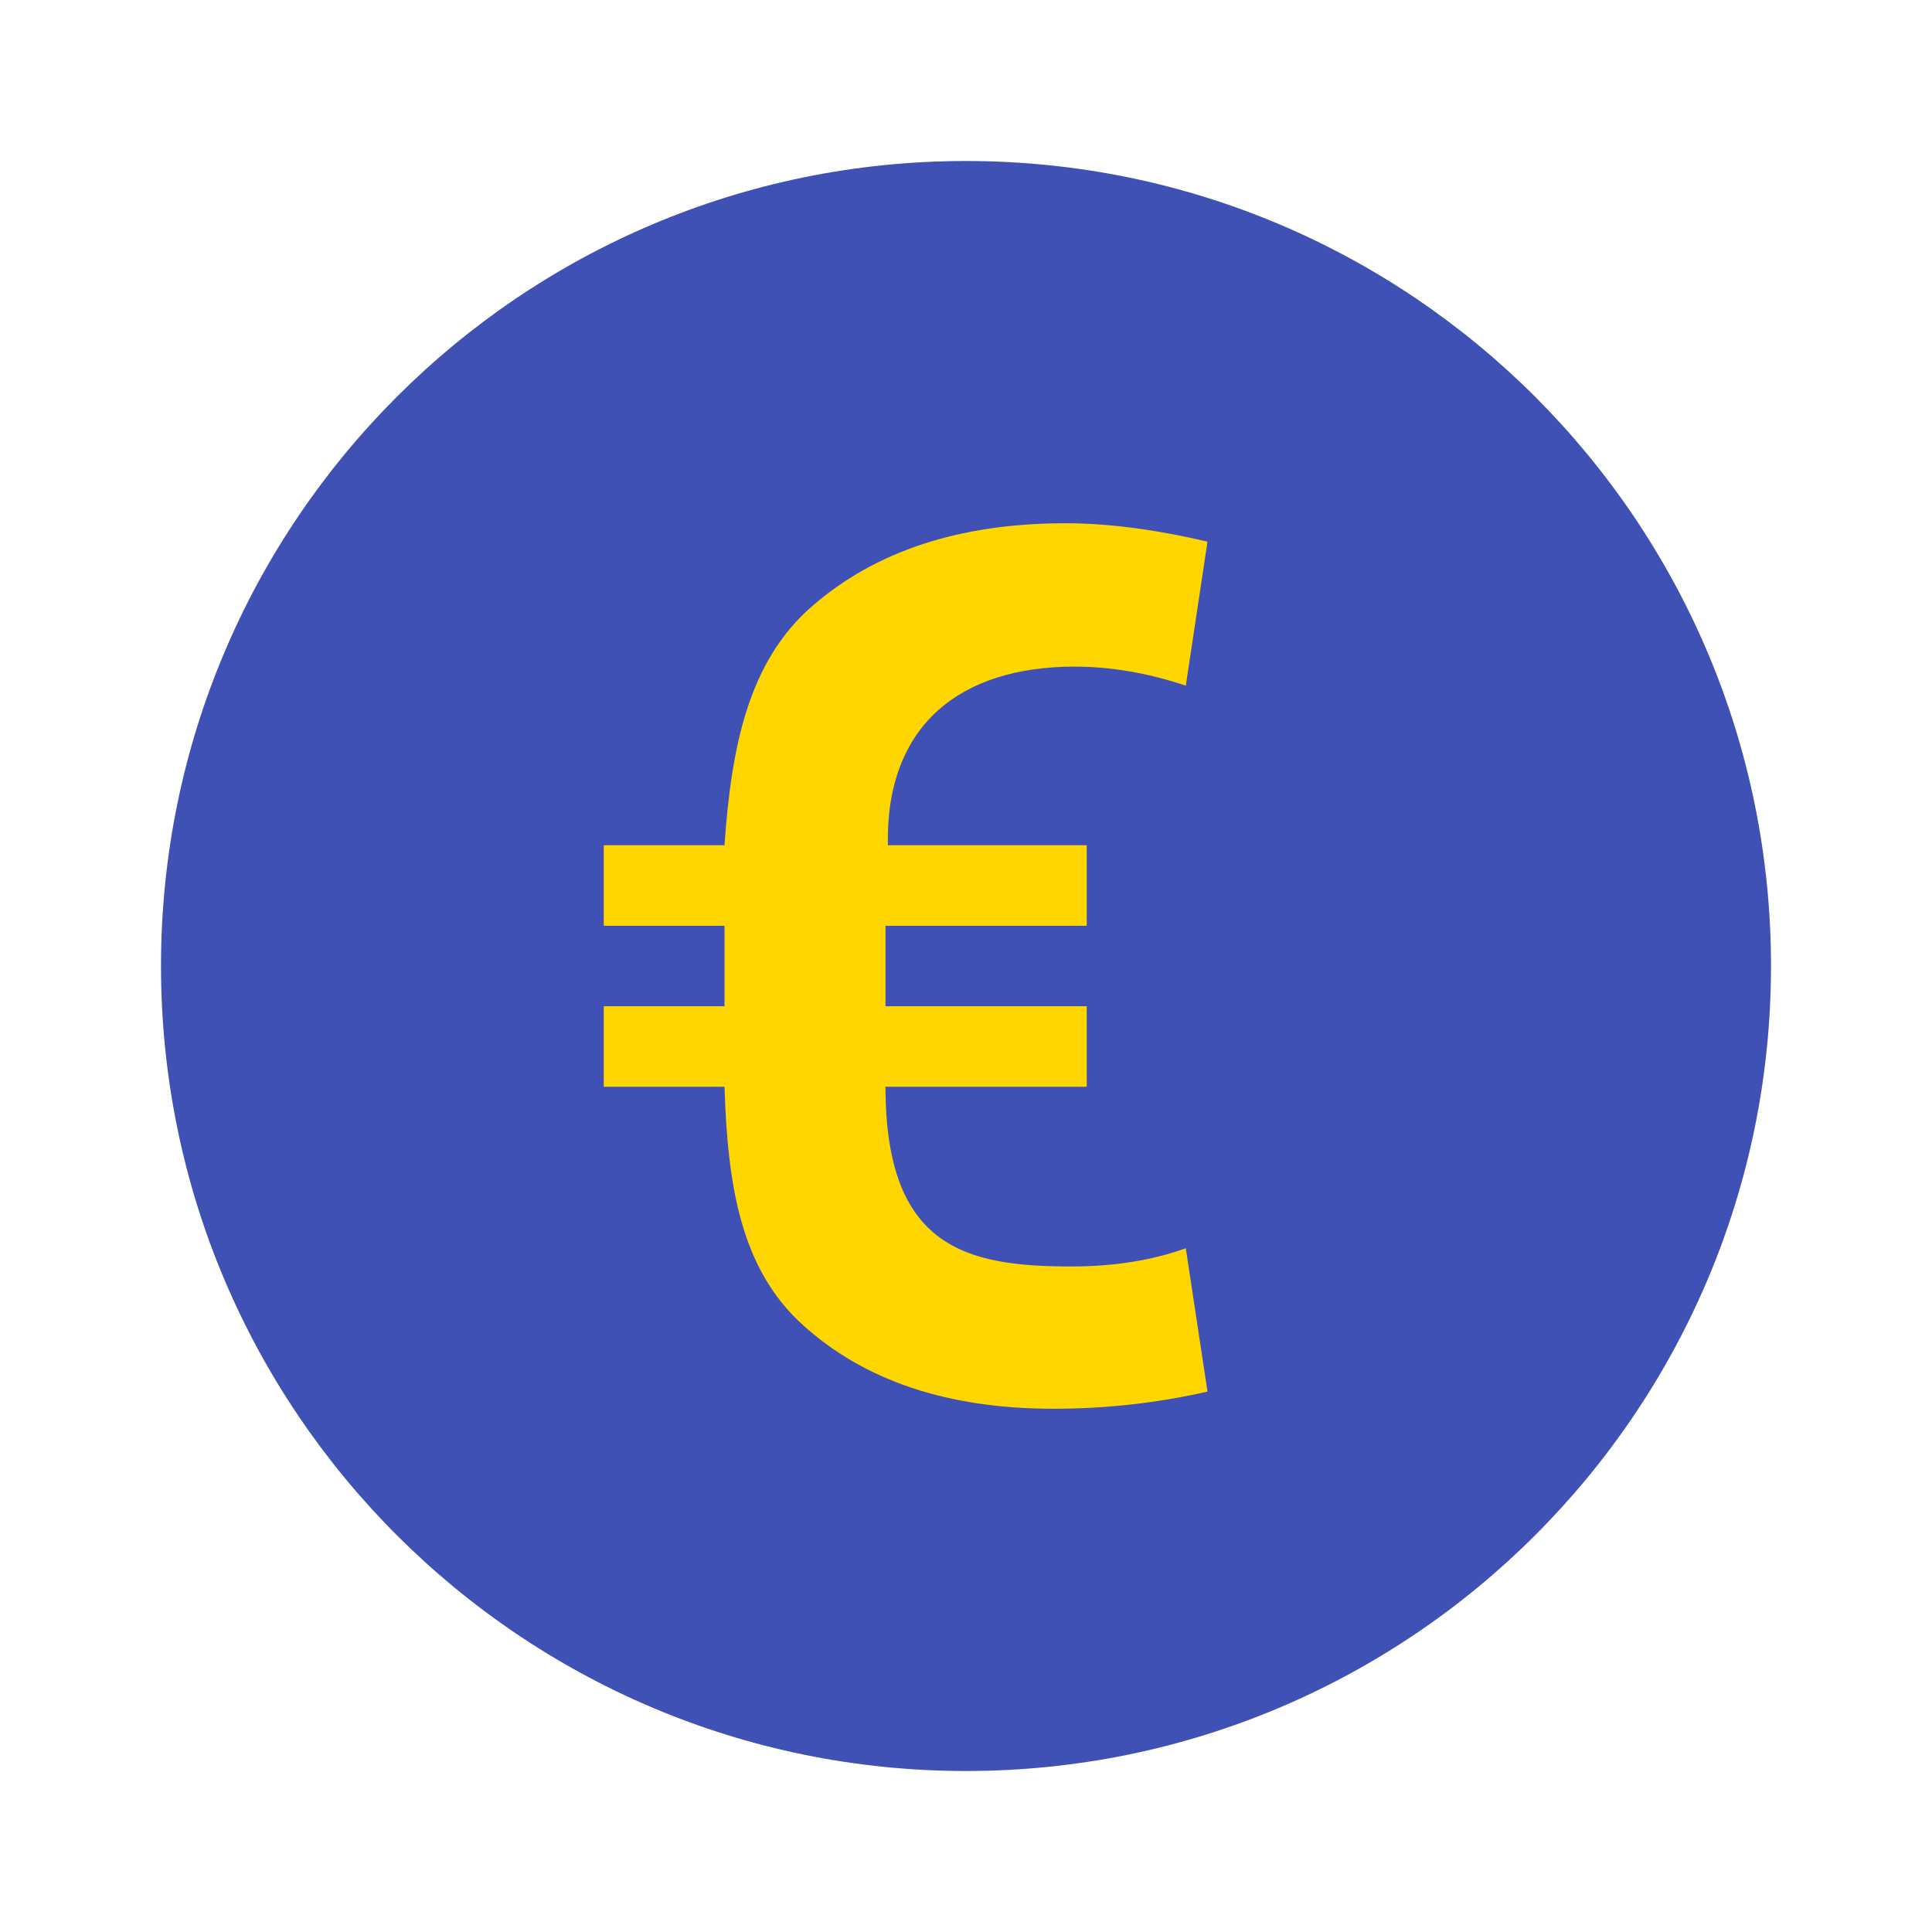 <svg xmlns="http://www.w3.org/2000/svg" viewBox="0 0 48 48" width="50" height="50" fill="#666"><path d="M44,24c0,11.044-8.956,20-20,20S4,35.044,4,24S12.956,4,24,4S44,12.956,44,24z" fill="#3f51b5"/><path d="M27,27h-5c0,4,2,4.465,4.621,4.465c1.047,0,1.992-0.148,2.84-0.453L30,34.574	C28.766,34.855,27.488,35,26.172,35c-2.621,0-4.699-0.695-6.23-2.086C18.41,31.527,18.078,29.473,18,27h-3v-2h3v-2h-3v-2h3	c0.172-2.473,0.602-4.578,2.184-5.945C21.762,13.684,23.859,13,26.473,13c1.047,0,2.223,0.152,3.527,0.457l-0.539,3.578	c-0.938-0.313-1.859-0.473-2.766-0.473C23.875,16.563,22,18,22.059,21H27v2h-5v2h5V27z" fill="#ffd600"/></svg>